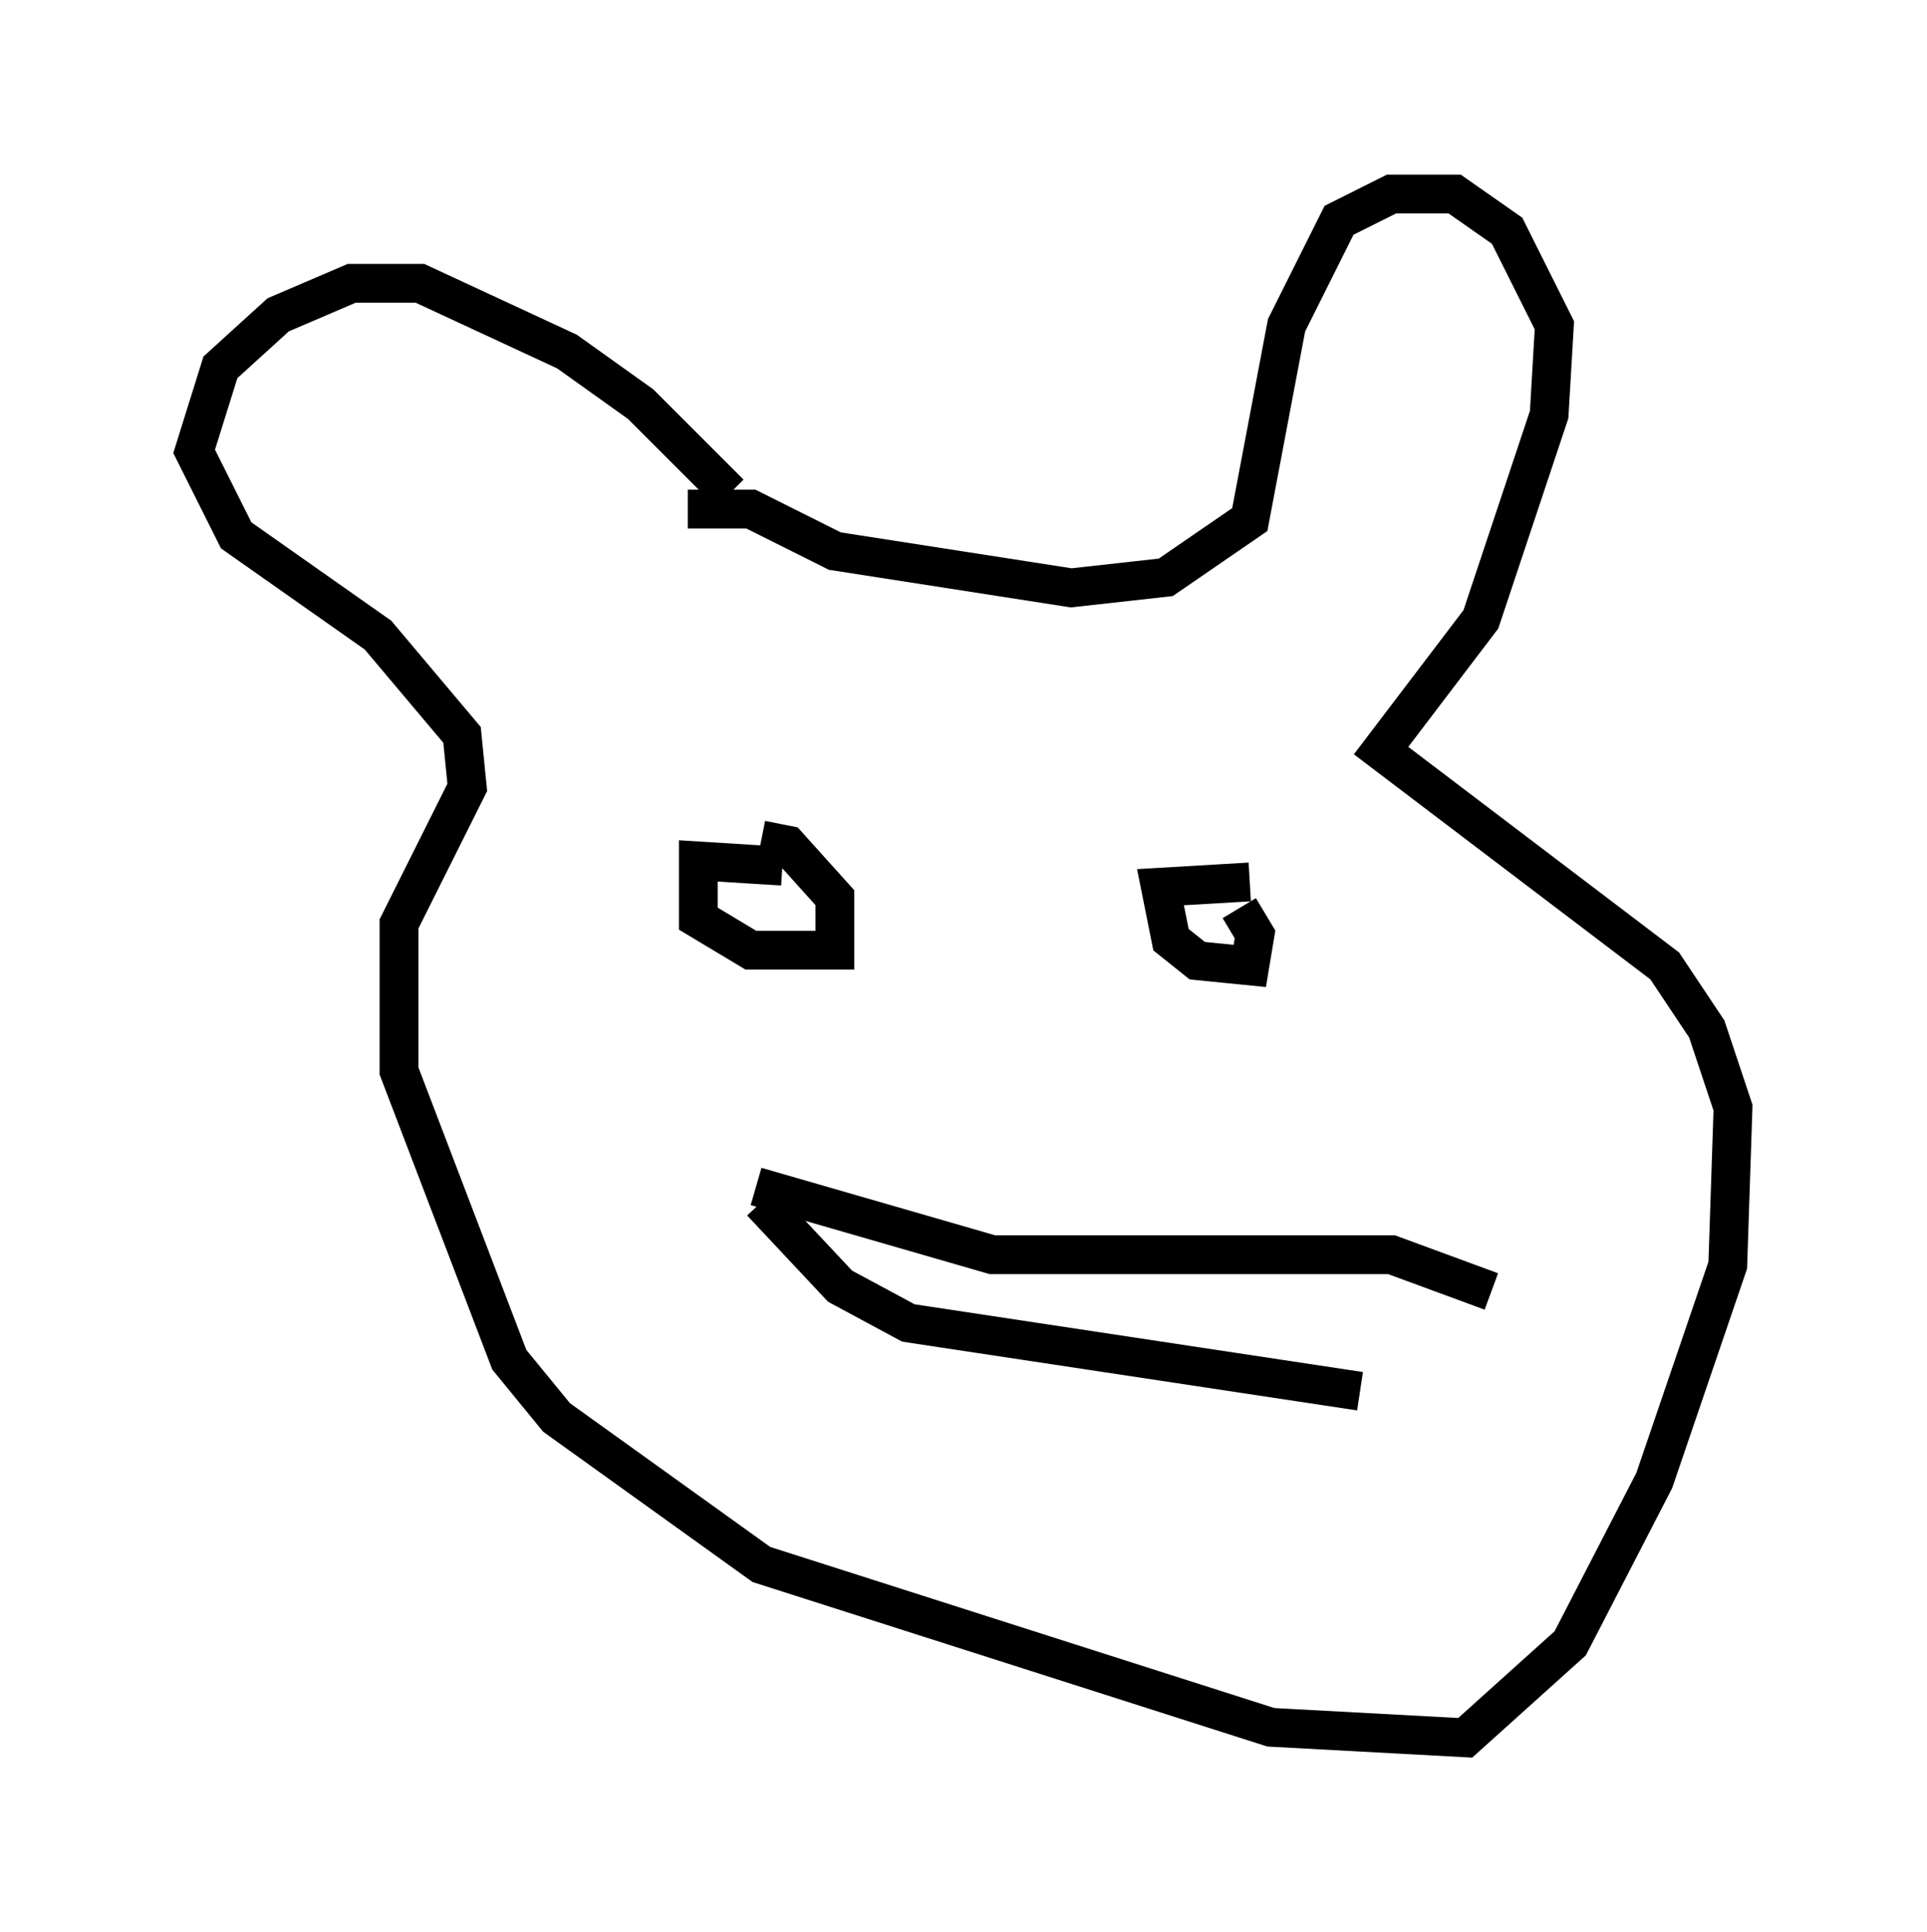 <?xml version="1.0" encoding="utf-8" ?>
<svg baseProfile="full" height="49.783" version="1.1" width="49.648" xmlns="http://www.w3.org/2000/svg" xmlns:ev="http://www.w3.org/2001/xml-events" xmlns:xlink="http://www.w3.org/1999/xlink"><defs /><rect fill="white" height="49.783" width="49.648" x="0" y="0" /><path d="M19.344, 14.066 m-0.541, -1.353 l-2.3, -2.3 -1.894, -1.353 l-3.789, -1.759 -1.759, 0.0 l-1.894, 0.812 -1.488, 1.353 l-0.677, 2.165 1.083, 2.165 l3.654, 2.571 2.165, 2.571 l0.135, 1.353 -1.759, 3.518 l0.0, 3.789 2.842, 7.442 l1.218, 1.488 5.277, 3.789 l13.126, 4.195 5.007, 0.271 l2.706, -2.436 2.165, -4.195 l1.894, -5.548 0.135, -4.059 l-0.677, -2.03 -1.083, -1.624 l-7.307, -5.548 2.571, -3.383 l1.759, -5.277 0.135, -2.3 l-1.218, -2.436 -1.353, -0.947 l-1.624, 0.0 -1.353, 0.677 l-1.353, 2.706 -0.947, 5.007 l-2.165, 1.488 -2.436, 0.271 l-6.089, -0.947 -2.165, -1.083 l-1.624, 0.0 m2.436, 9.202 l-2.165, -0.135 0.0, 1.488 l1.353, 0.812 2.165, 0.0 l0.0, -1.353 -1.218, -1.353 l-0.677, -0.135 m12.584, 1.083 l-2.3, 0.135 0.271, 1.353 l0.677, 0.541 1.353, 0.135 l0.135, -0.812 -0.406, -0.677 m-12.449, 7.172 l6.089, 1.759 10.284, 0.0 l2.571, 0.947 m-18.809, -2.3 l2.03, 2.165 1.759, 0.947 l11.637, 1.759 " fill="none" stroke="black" stroke-width="1" /></svg>